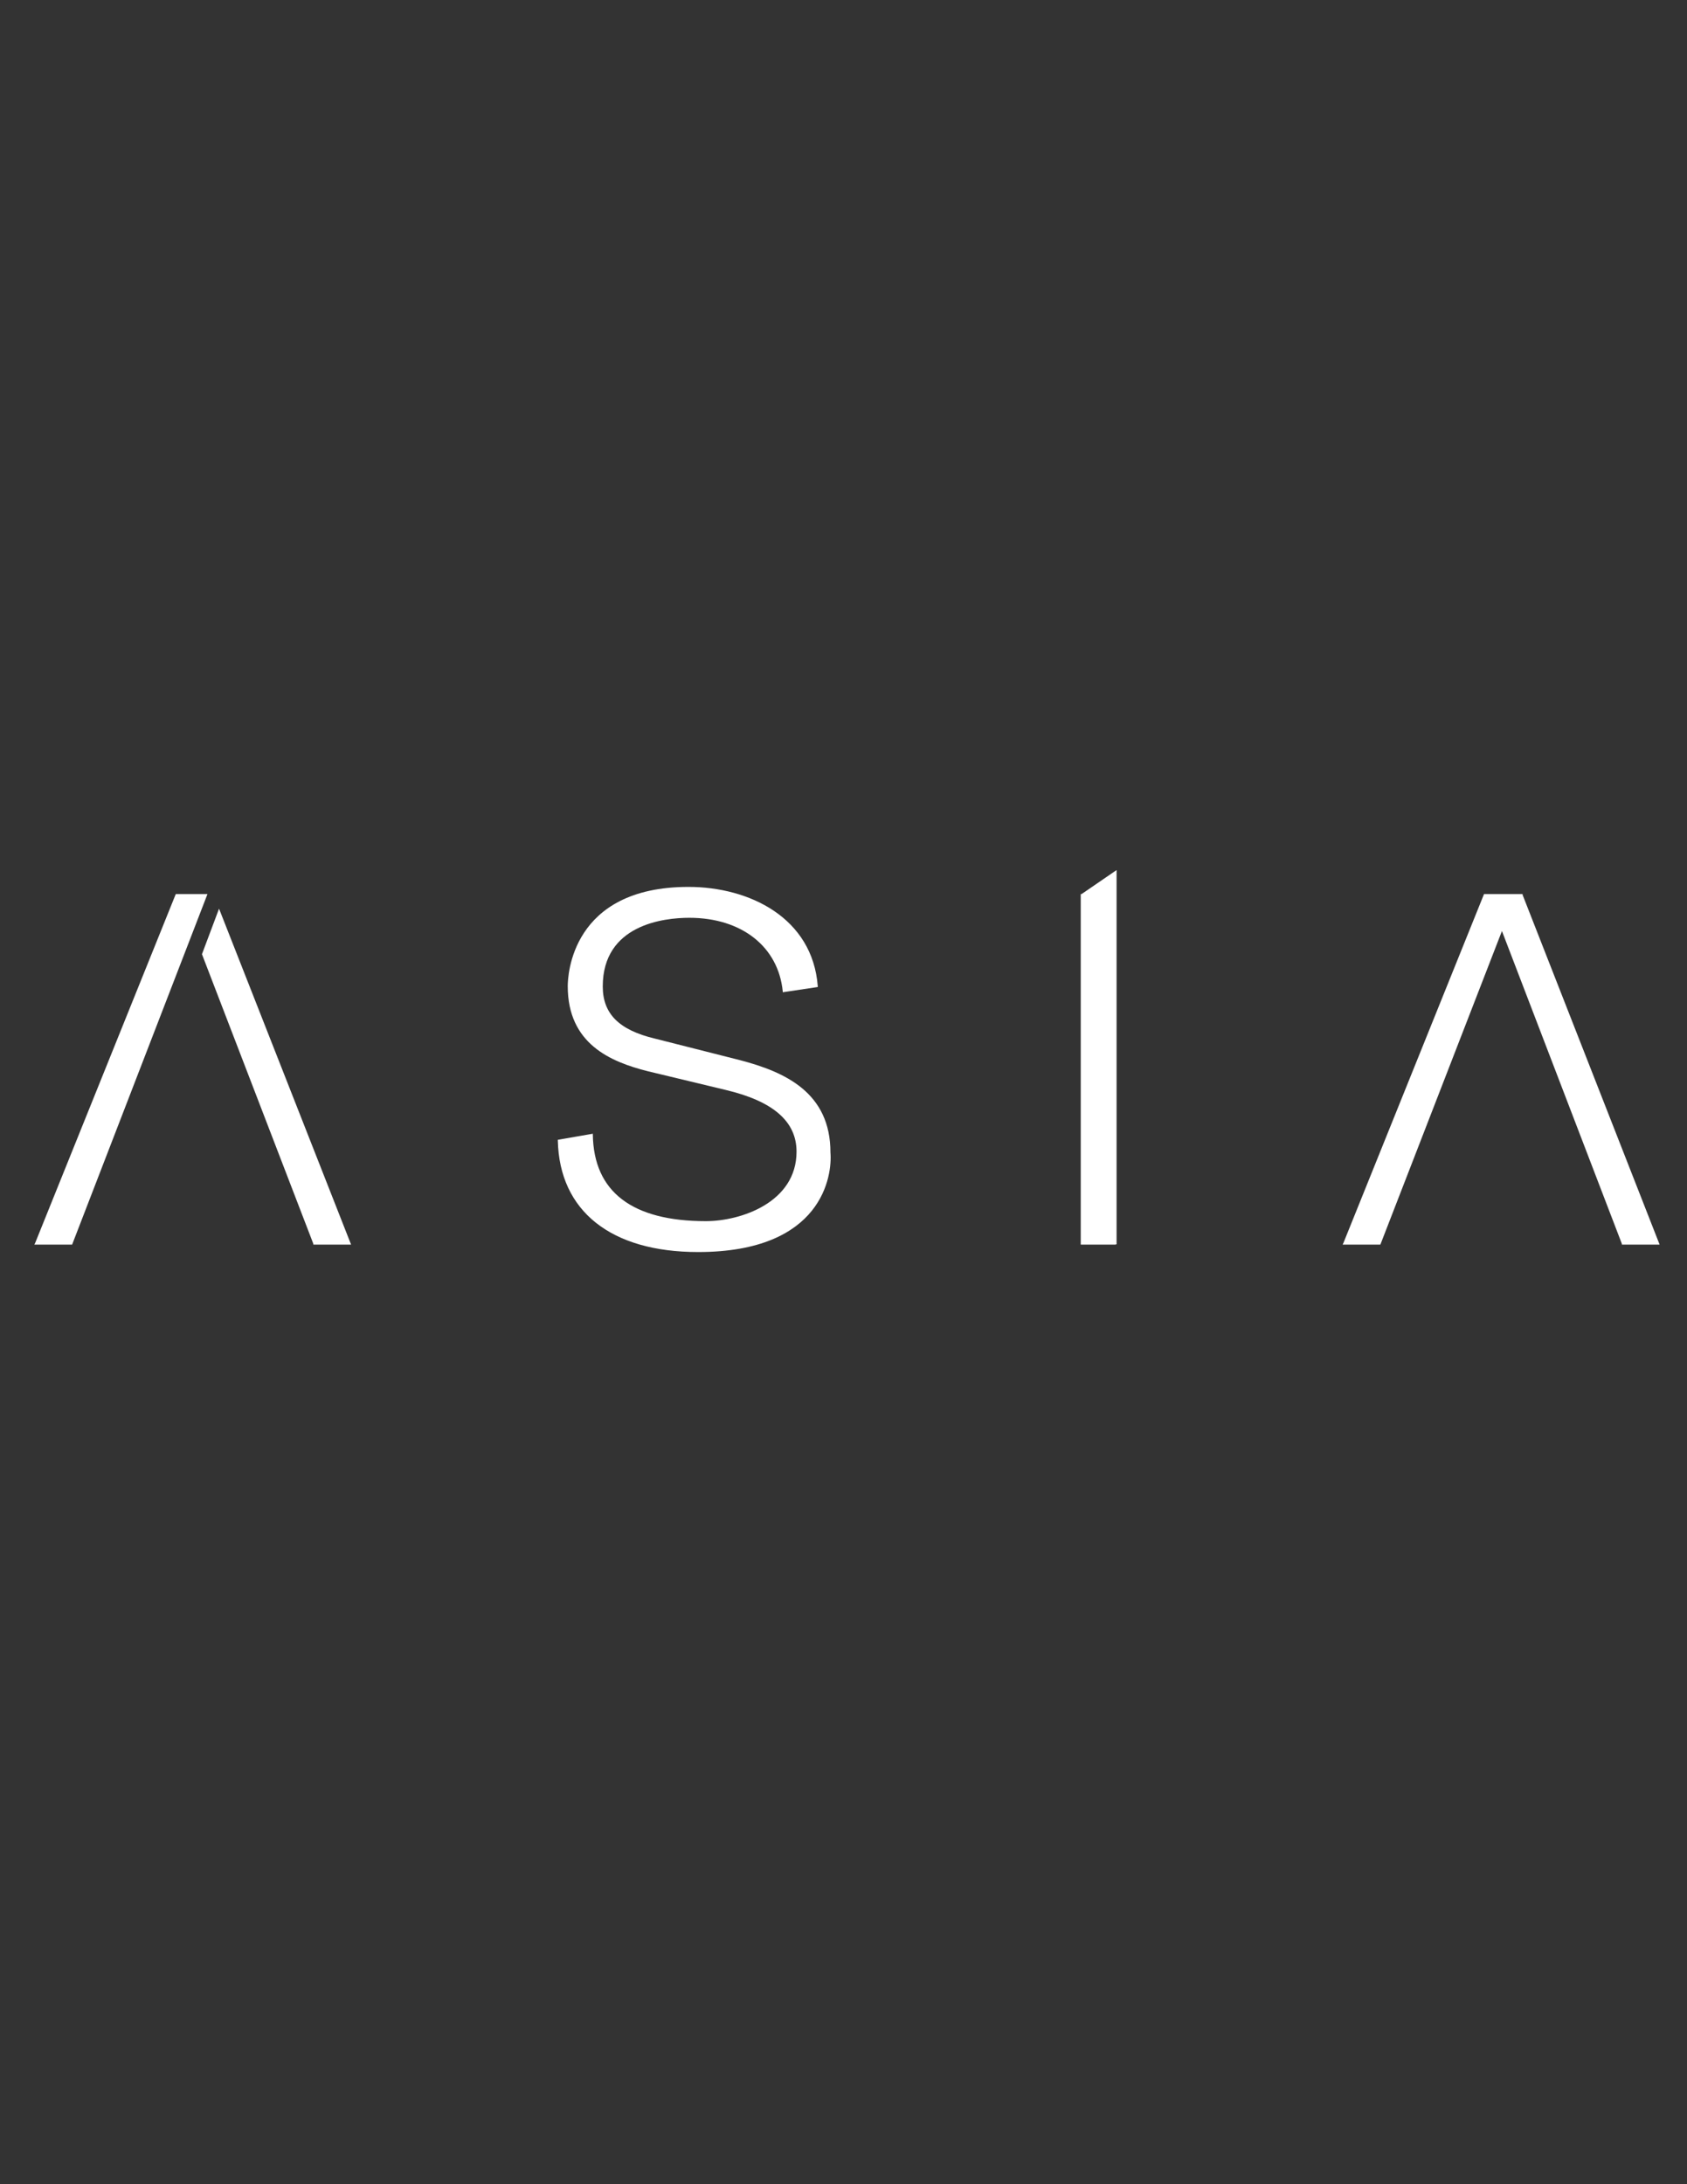 <?xml version="1.0" encoding="utf-8"?>
<!-- Generator: Adobe Illustrator 25.4.1, SVG Export Plug-In . SVG Version: 6.00 Build 0)  -->
<svg version="1.1" id="Layer_1" xmlns="http://www.w3.org/2000/svg" xmlns:xlink="http://www.w3.org/1999/xlink" x="0px" y="0px"
	 viewBox="0 0 612 792" style="enable-background:new 0 0 612 792;" xml:space="preserve">
<rect x="0" y="0" width="612" height="792" fill="#333333" stroke="none"/>
<style type="text/css">
	.st0{fill:#FFFFFF;}
</style>
<g id="Group_14" transform="translate(-221.536 -198.805)">
	<g id="Group_8">
		<path id="Path_42" class="st0" d="M823.6,650.1h-13.7v-0.3l-43.5-113.4l-44.1,113.7h-13.7l0.3-0.6L759.9,523h14v0.3L823.6,650.1z"
			/>
	</g>
	<g id="Group_9">
		<path id="Path_43" class="st0" d="M626.3,650.1h-12.7V523h0.3l12.7-8.7v135.7H626.3z"/>
	</g>
	<g id="Group_10">
		<path id="Path_44" class="st0" d="M474.8,652.8c-31.7,0-50.3-14.9-50.9-40.4v-0.3l12.7-2.2v0.3c0.3,20.8,14.3,31.4,41,31.4
			c12.7,0,32.9-6.8,32.9-25.2c0-10.9-8.4-18.3-25.8-22.4l-28.3-6.8c-13.4-3.4-28.9-9.9-28.9-30.8c0-3.7,1.2-36,43.8-36
			c22.1,0,45,11.2,46.9,36v0.3l-12.7,1.9v-0.3c-1.6-16.2-14.9-26.7-33.9-26.7c-9.3,0-31.4,2.5-31.4,24.9c0,9.9,5.9,15.8,18.9,18.9
			l30.8,7.8c16.5,4.3,32.9,11.8,32.9,33.5C523.5,624.9,520.1,652.8,474.8,652.8z"/>
	</g>
	<g id="Group_13">
		<g id="Group_11">
			<path id="Path_45" class="st0" d="M247.7,650.1H234l0.3-0.6L285.3,523h11.5L247.7,650.1z"/>
		</g>
		<g id="Group_12">
			<path id="Path_46" class="st0" d="M348.9,650.1h-13.7v-0.3l-40.4-105l0,0l6.2-16.5L348.9,650.1z"/>
		</g>
	</g>
</g>
</svg>
